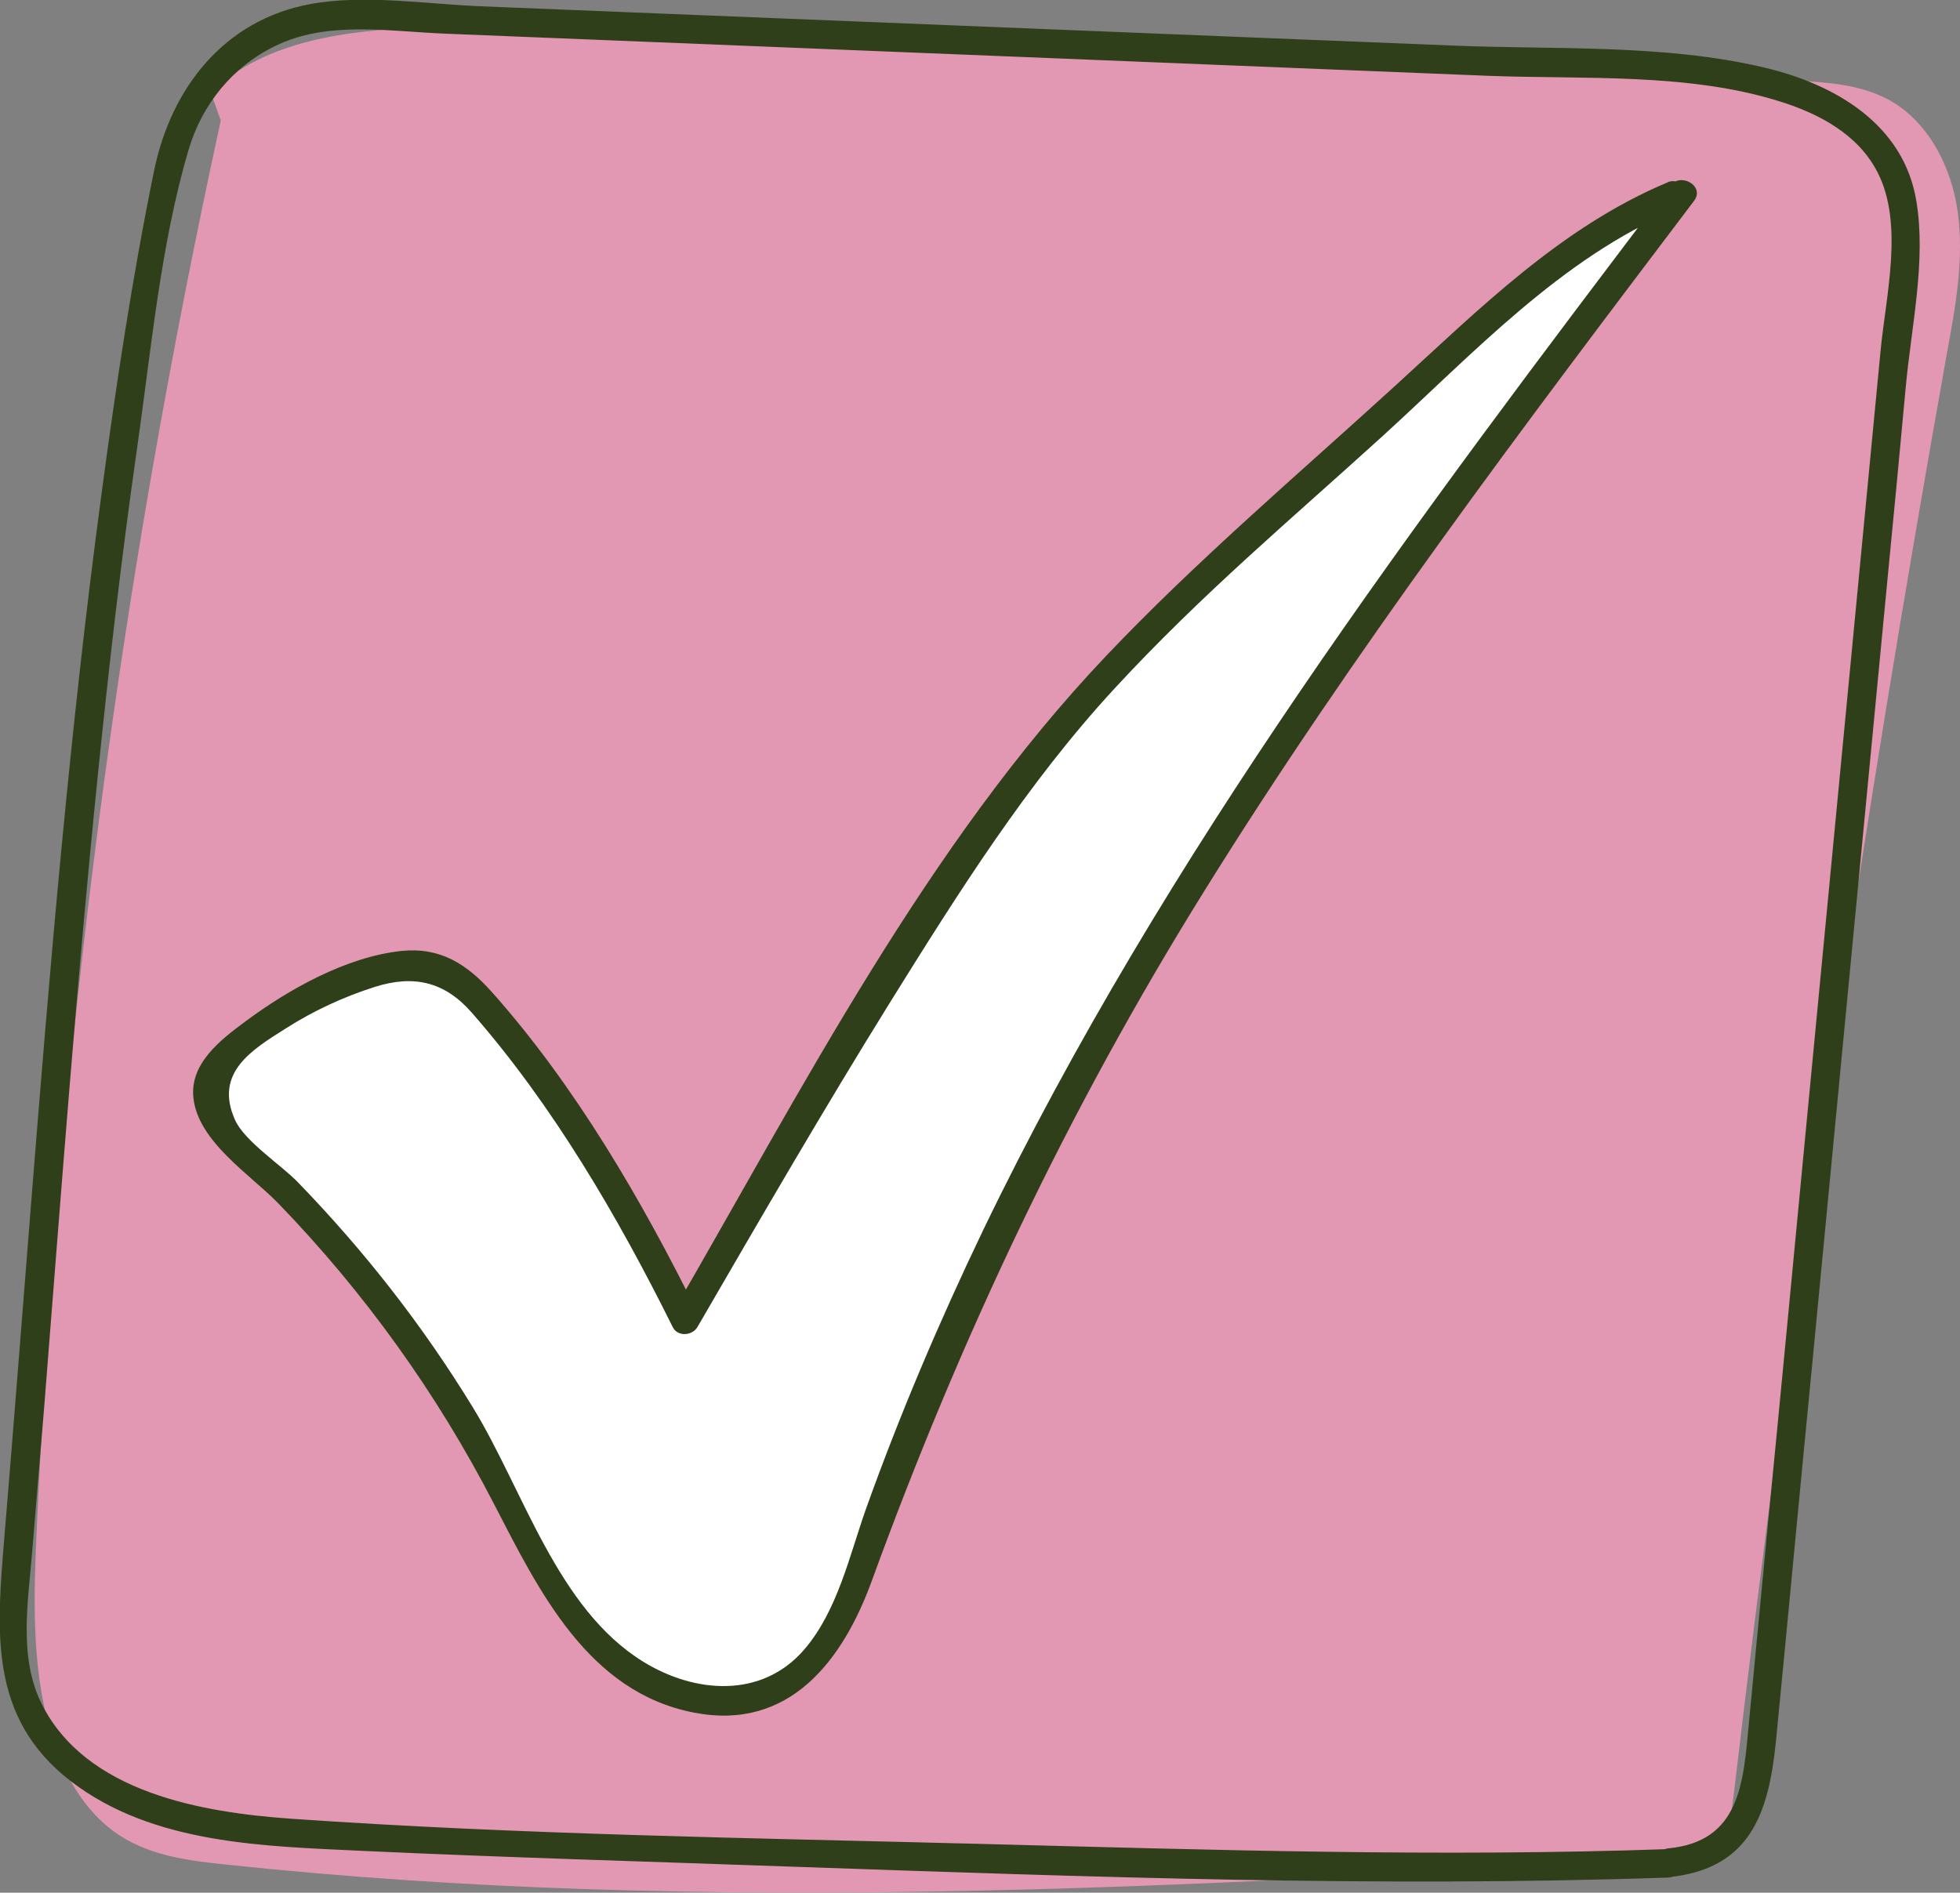 <?xml version="1.0" encoding="UTF-8"?>
<svg id="Capa_2" data-name="Capa 2" xmlns="http://www.w3.org/2000/svg" viewBox="0 0 53 51.19">
  <rect x="0" y="0" width="53" height="51.19" fill="#808080" stroke="none"/>
  <defs>
    <style>
      .cls-1 {
        fill: #2f3f1a;
      }

      .cls-1, .cls-2, .cls-3 {
        stroke-width: 0px;
      }

      .cls-2 {
        fill: #e297b3;
      }

      .cls-3 {
        fill: #fff;
      }
    </style>
  </defs>
  <g id="Light_Version" data-name="Light Version">
    <g>
      <path class="cls-2" d="M5.7,2.5c1.49-1.43,3.72-1.68,5.78-1.76,3.59-.13,7.18.02,10.76.18,8.76.39,17.52.81,26.28,1.26.85.04,1.74.1,2.5.49,1.11.58,1.75,1.83,1.92,3.07s-.05,2.5-.28,3.74c-2.32,12.96-4.24,25.99-5.78,39.07-.05.42-.11.87-.39,1.19-.38.44-1.02.5-1.59.54-12.92.76-25.91,1.52-38.78.15-.98-.1-2-.23-2.84-.76-1.03-.65-1.64-1.8-1.96-2.98-.46-1.71-.41-3.51-.33-5.27C1.57,28.59,3.23,15.81,5.97,3.26"/>
      <g>
        <path class="cls-3" d="M45.21,5.31c-2.21.87-4.03,2.51-5.79,4.11-1.77,1.62-3.55,3.23-5.32,4.85-1.74,1.59-3.48,3.18-5.01,4.96-1.28,1.5-2.41,3.13-3.49,4.78-2.49,3.8-4.78,7.74-7.06,11.67-1.45-2.96-3.22-5.76-5.28-8.33-.43-.53-.91-1.08-1.57-1.24-.47-.11-.97-.01-1.43.13-1.5.44-2.91,1.22-4.08,2.26-.08.09-.29.32-.29.32-.2.22-.31.56-.26.86.1.56.55.99.97,1.38,2.77,2.61,5.15,5.66,6.92,9.04.83,1.58,1.55,3.27,2.84,4.5,1.29,1.23,3.35,1.88,4.88.96,1.24-.75,1.75-2.26,2.22-3.64,4.59-13.58,13.37-25.28,22.03-36.7"/>
        <path class="cls-1" d="M45.1,4.93c-2.89,1.21-5.1,3.43-7.38,5.51-2.63,2.4-5.36,4.72-7.81,7.3-4.85,5.11-8.21,11.7-11.72,17.76h.67c-1.5-3.03-3.3-6.13-5.56-8.67-.68-.76-1.4-1.22-2.45-1.11-1.49.16-3.05,1.04-4.22,1.91-.66.49-1.5,1.13-1.4,2.06.12,1.18,1.54,2.08,2.29,2.85,2.34,2.42,4.3,5.15,5.84,8.14,1.21,2.34,2.54,5.09,5.41,5.64,2.57.5,4.02-1.4,4.81-3.58,2.39-6.56,5.3-12.72,8.99-18.65,4.03-6.48,8.64-12.58,13.24-18.66.3-.4-.37-.79-.67-.39-6.8,8.97-13.64,18.04-18.55,28.22-1.18,2.46-2.25,4.97-3.17,7.54-.45,1.27-.77,2.76-1.67,3.81-1.15,1.34-2.97,1.19-4.36.33-2.33-1.44-3.23-4.63-4.6-6.87s-2.94-4.24-4.73-6.09c-.43-.45-1.44-1.11-1.7-1.68-.58-1.28.44-1.9,1.36-2.48.75-.48,1.57-.86,2.42-1.13,1.05-.33,1.88-.14,2.61.69,2.2,2.51,3.96,5.53,5.44,8.51.13.27.53.24.67,0,1.71-2.95,3.42-5.9,5.22-8.8,1.83-2.94,3.69-5.9,6.05-8.46s4.8-4.6,7.25-6.83,4.83-4.82,7.92-6.12c.46-.19.26-.94-.21-.75h0Z"/>
      </g>
      <path class="cls-1" d="M45.13,50.01c-6.19.22-12.43.02-18.62-.14s-12.44-.25-18.63-.68c-2.41-.17-5.56-.7-6.76-3.12-.62-1.26-.36-2.75-.25-4.1s.22-2.65.33-3.98c.45-5.69.87-11.39,1.45-17.07.3-2.95.64-5.89,1.06-8.82.38-2.65.63-5.48,1.39-8.05.36-1.22,1.18-2.24,2.33-2.8,1.41-.7,3.08-.4,4.6-.34,3.13.13,6.27.25,9.4.38,6.27.25,12.53.51,18.8.76,2.58.1,5.43-.09,7.92.7,1.05.33,2.1.89,2.62,1.91.72,1.4.22,3.35.08,4.85-.68,7.09-1.36,14.19-2.04,21.28-.33,3.46-.66,6.93-1,10.39-.17,1.81-.35,3.63-.52,5.44-.15,1.61-.24,3.18-2.17,3.37-.49.05-.5.83,0,.78,2.18-.22,2.7-1.68,2.9-3.65.34-3.46.66-6.93,1-10.39.68-7.09,1.36-14.19,2.04-21.28.16-1.65.32-3.3.47-4.95s.56-3.44.29-5.06c-.34-2.08-2.2-3.16-4.1-3.61-2.73-.65-5.7-.48-8.49-.6-3.55-.14-7.09-.29-10.64-.43s-7.09-.29-10.64-.43c-1.65-.07-3.3-.13-4.95-.2-1.48-.06-3.14-.33-4.61-.06-2.33.43-3.76,2.27-4.22,4.49-.59,2.88-1.03,5.8-1.42,8.72-.86,6.39-1.4,12.82-1.91,19.24-.24,3-.47,6-.72,8.99-.21,2.55-.44,4.9,1.79,6.62s5.25,1.76,7.92,1.89c3.9.18,7.81.29,11.71.43,7.83.27,15.73.56,23.57.29.5-.02.5-.8,0-.78Z"/>
    </g>
  </g>
</svg>